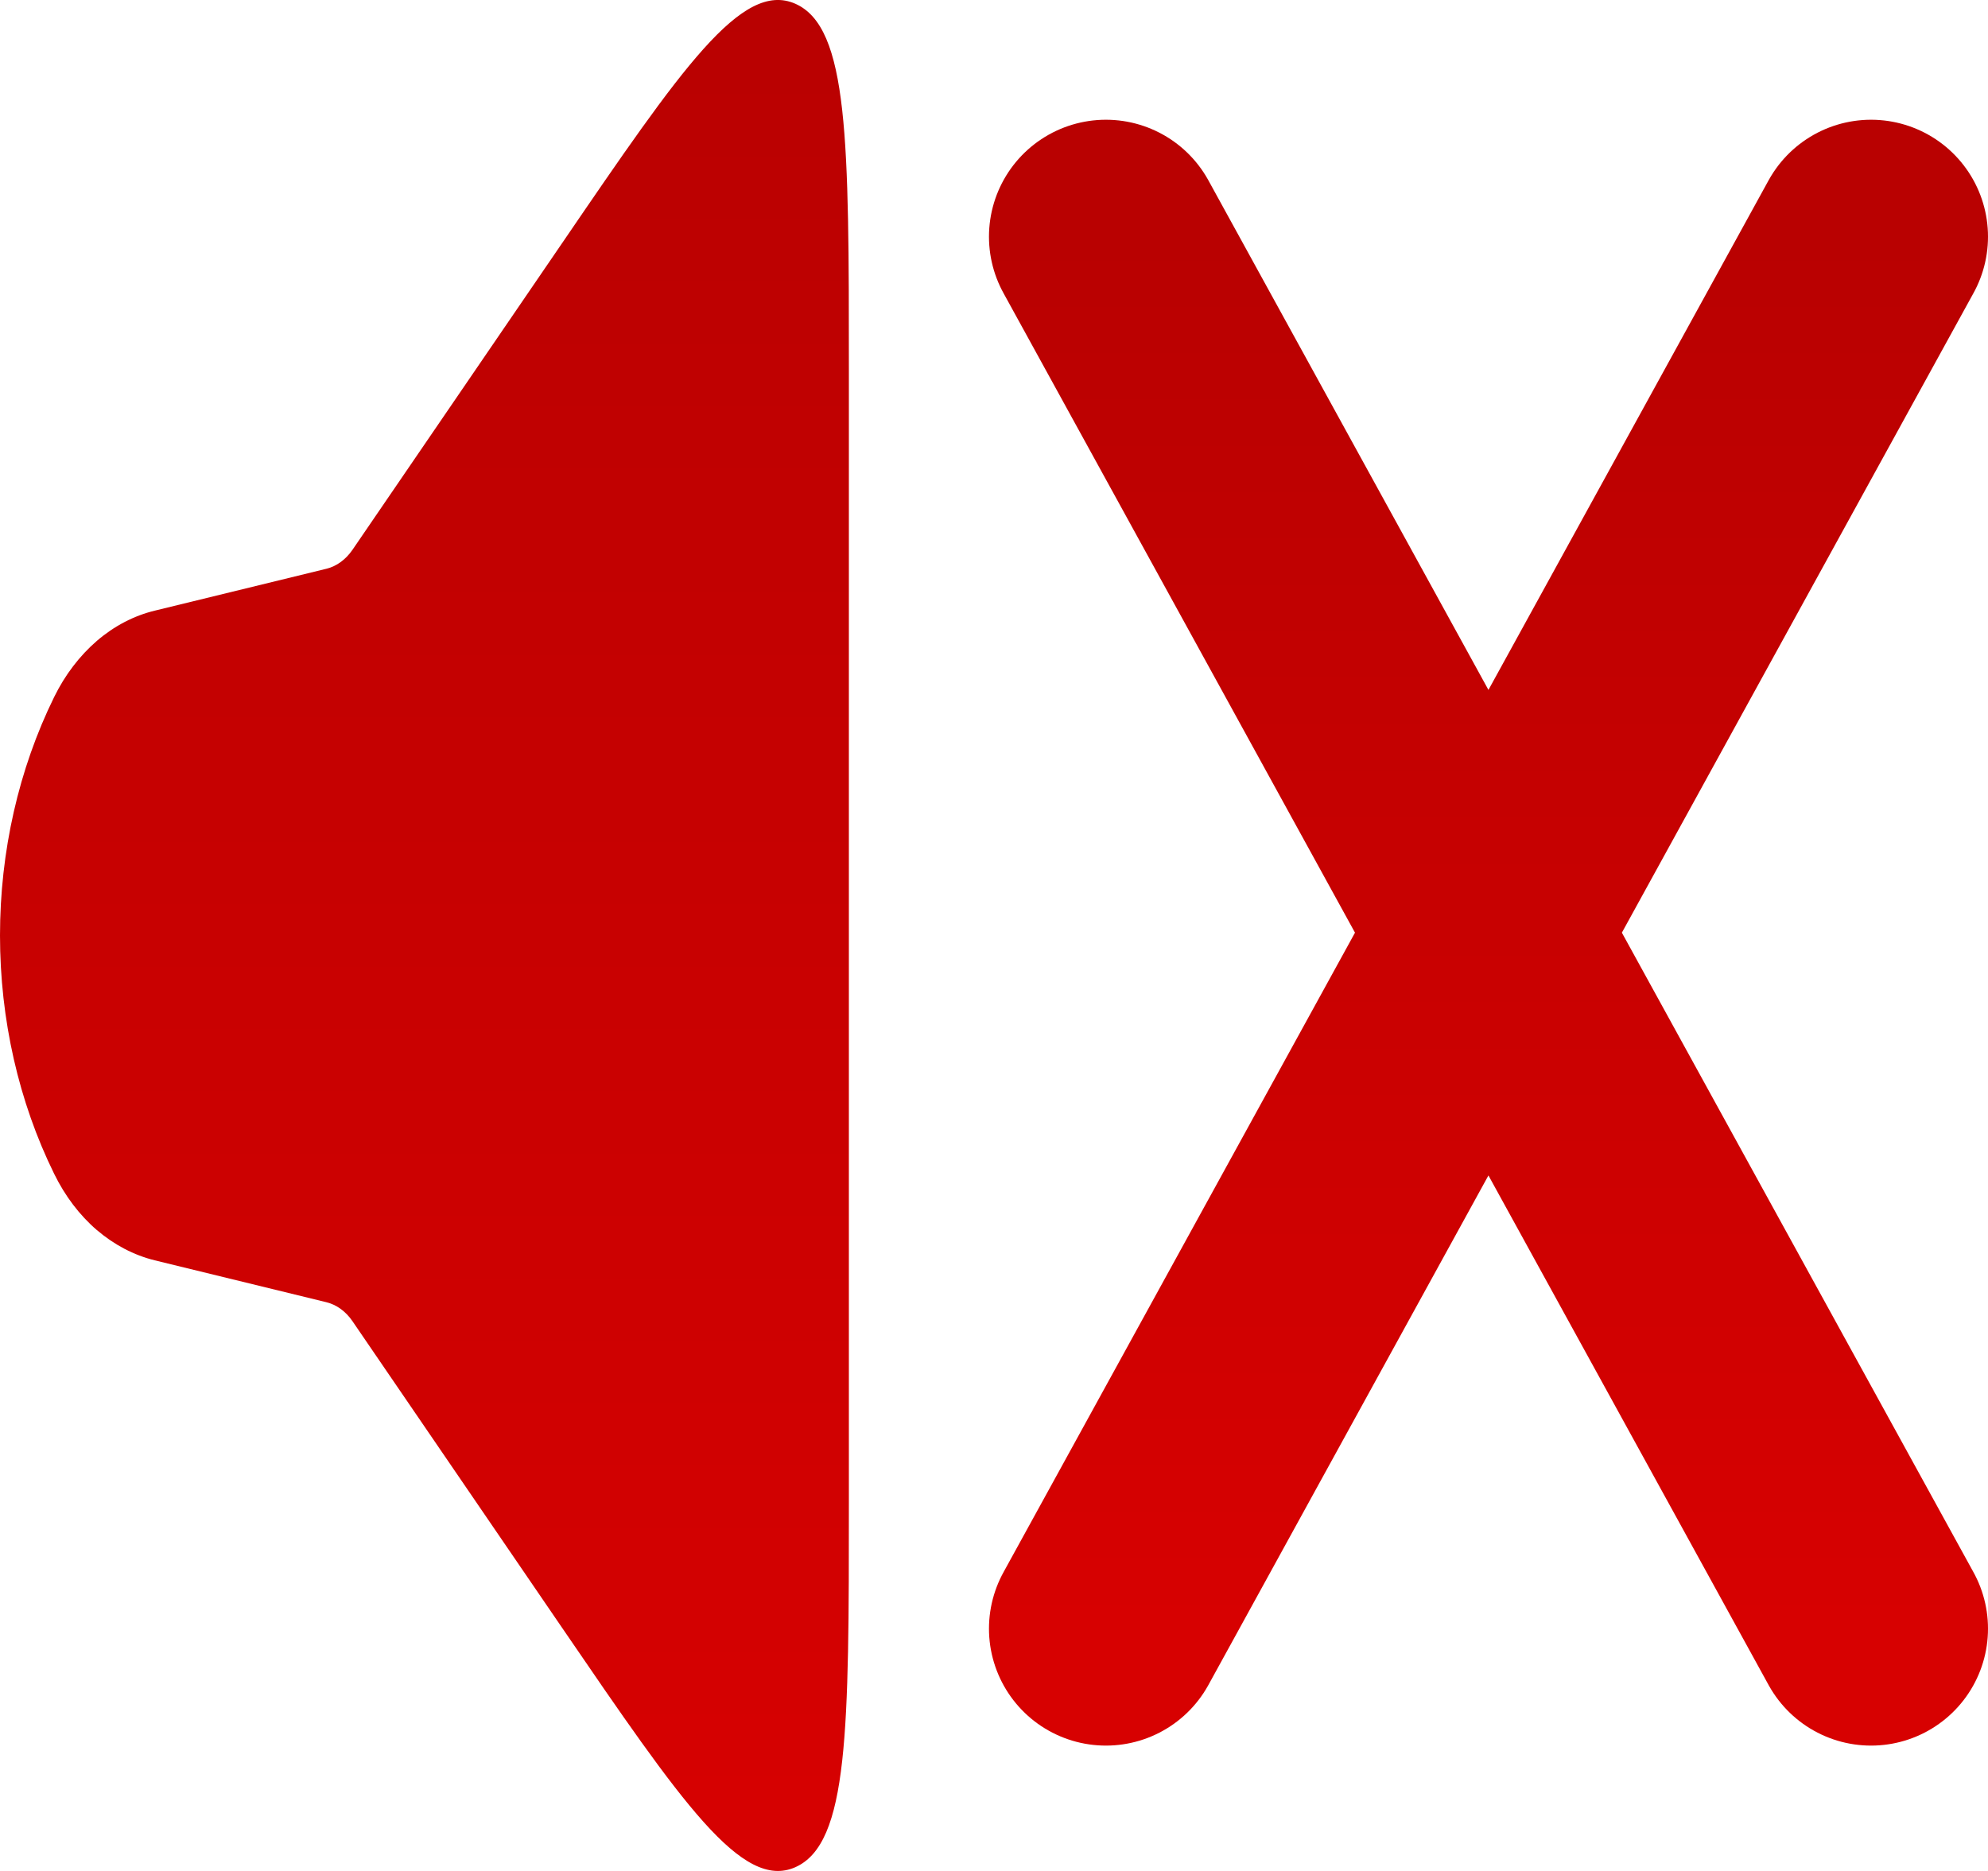 <svg width="17" height="16" viewBox="0 0 17 16" fill="none" xmlns="http://www.w3.org/2000/svg">
<path d="M0.463 10.038C0.16 9.422 0 8.718 0 8C0 7.282 0.16 6.577 0.463 5.961C0.556 5.771 0.681 5.608 0.829 5.48C0.977 5.353 1.146 5.265 1.324 5.222L2.791 4.864C2.878 4.843 2.957 4.785 3.014 4.702L4.807 2.079C5.831 0.579 6.344 -0.169 6.801 0.032C7.259 0.234 7.259 1.21 7.259 3.162V12.839C7.259 14.79 7.259 15.765 6.801 15.968C6.345 16.169 5.832 15.42 4.807 13.921L3.013 11.297C2.956 11.214 2.877 11.157 2.79 11.136L1.323 10.778C1.145 10.734 0.977 10.646 0.828 10.519C0.68 10.392 0.556 10.228 0.463 10.038Z" fill="url(#paint0_linear_5_61)"/>
<path d="M9.457 2.024L12.728 7.976M16 13.928L12.728 7.976M12.728 7.976L9.457 13.928M12.728 7.976L16 2.024" stroke="url(#paint1_linear_5_61)" stroke-width="2" stroke-linecap="round"/>
<defs>
<linearGradient id="paint0_linear_5_61" x1="3.63" y1="0" x2="3.63" y2="16" gradientUnits="userSpaceOnUse">
<stop stop-color="#B90101"/>
<stop offset="1" stop-color="#D70101"/>
</linearGradient>
<linearGradient id="paint1_linear_5_61" x1="12.258" y1="2.024" x2="12.258" y2="13.928" gradientUnits="userSpaceOnUse">
<stop stop-color="#B90101"/>
<stop offset="1" stop-color="#D70101"/>
</linearGradient>
</defs>
</svg>
